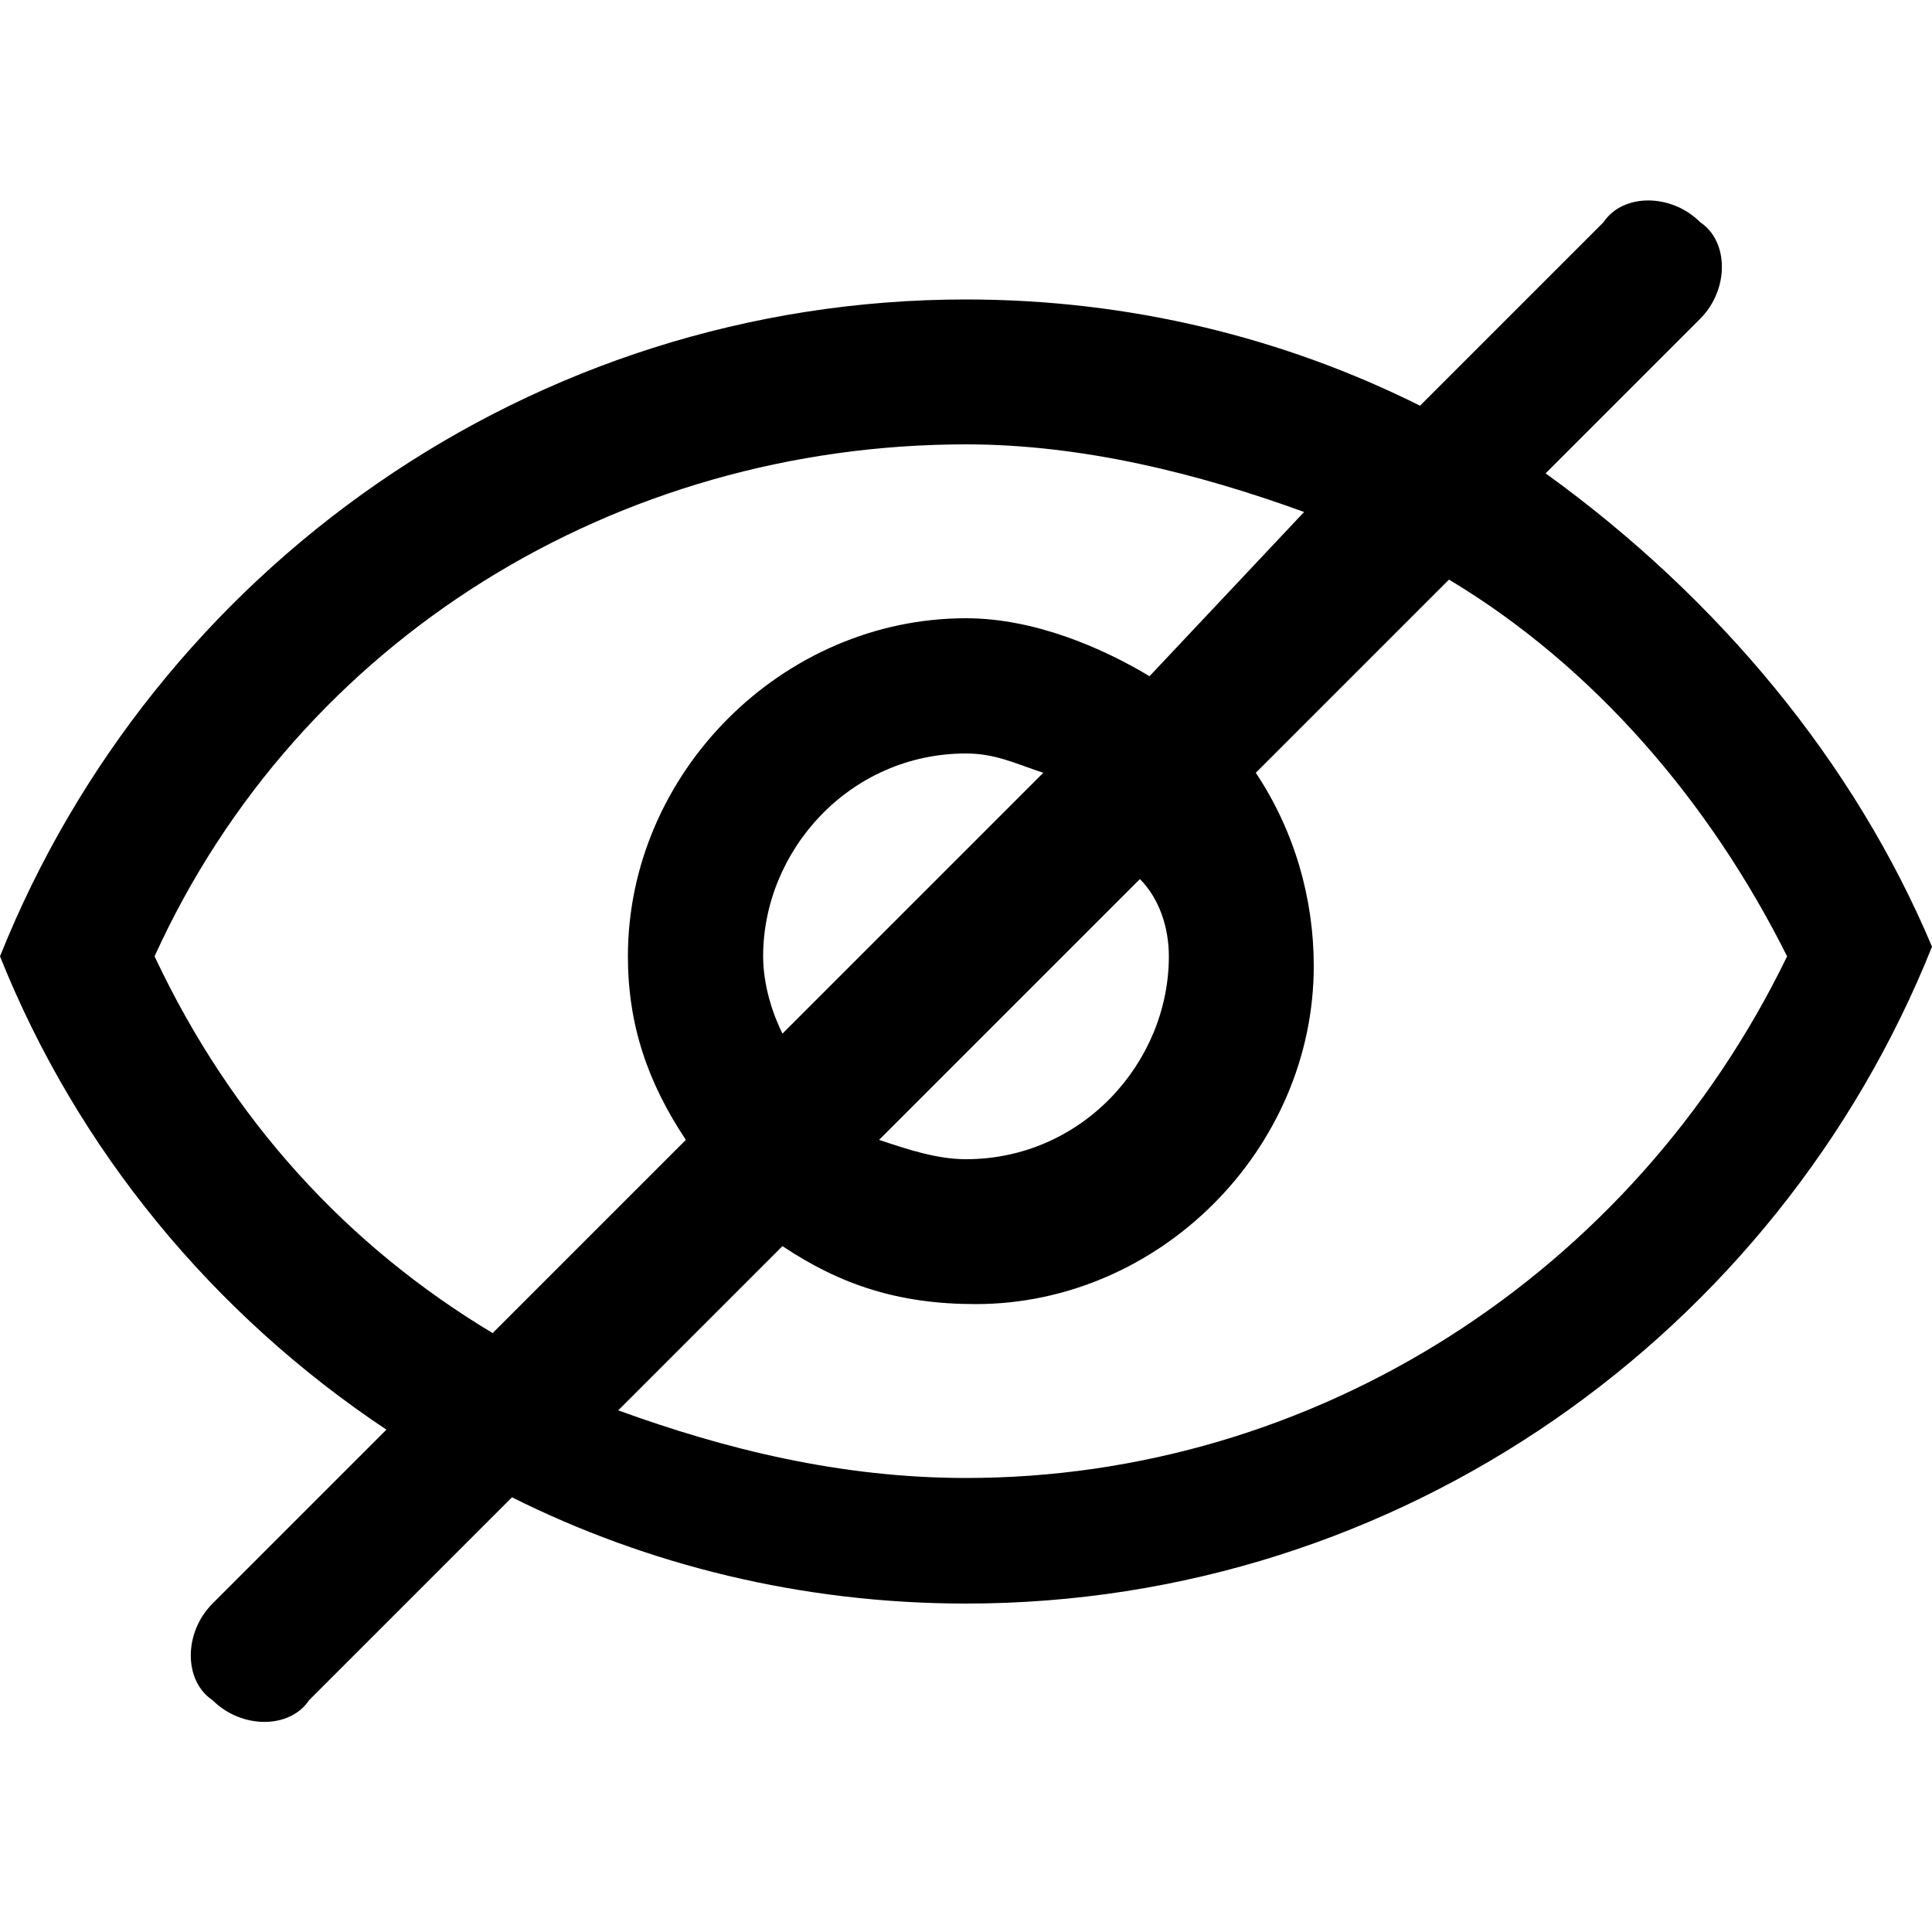 <?xml version="1.0" encoding="utf-8"?>
<!-- Generator: Adobe Illustrator 19.2.0, SVG Export Plug-In . SVG Version: 6.00 Build 0)  -->
<svg version="1.1" id="Calque_1" xmlns:sketch="http://www.bohemiancoding.com/sketch/ns"
	 xmlns="http://www.w3.org/2000/svg" xmlns:xlink="http://www.w3.org/1999/xlink" x="0px" y="0px" viewBox="0 0 20 20"
	 style="enable-background:new 0 0 20 20;" xml:space="preserve">
<g id="closedEye" transform="translate(-6, -8)" sketch:type="MSArtboardGroup">
	<path sketch:type="MSShapeGroup" d="M16,23.3c-1.3,0-2.5-0.3-3.6-0.7l1.7-1.7c0.6,0.4,1.2,0.6,2,0.6
		c1.9,0,3.5-1.6,3.5-3.5c0-0.7-0.2-1.4-0.6-2l2-2c1.5,0.9,2.7,2.3,3.5,3.9C22.9,21.2,19.6,23.3,16,23.3 M13.9,17.9
		c0-1.1,0.9-2.1,2.1-2.1c0.3,0,0.5,0.1,0.8,0.2l-2.7,2.7C14,18.5,13.9,18.2,13.9,17.9 M18.1,17.9c0,1.1-0.9,2.1-2.1,2.1
		c-0.3,0-0.6-0.1-0.9-0.2l2.7-2.7C18,17.3,18.1,17.6,18.1,17.9 M7.6,17.9c1.5-3.3,4.8-5.3,8.4-5.3c1.2,0,2.4,0.3,3.5,0.7L17.9,15
		c-0.5-0.3-1.2-0.6-1.9-0.6c-1.9,0-3.5,1.6-3.5,3.5c0,0.7,0.2,1.3,0.6,1.9l-2,2C9.6,20.9,8.4,19.6,7.6,17.9 M22,12.9l1.6-1.6
		c0.3-0.3,0.3-0.8,0-1c-0.3-0.3-0.8-0.3-1,0l-1.9,1.9c-1.4-0.7-3-1.1-4.7-1.1c-4.5,0-8.4,2.8-10,6.8c0.8,2,2.2,3.7,4,4.9l-1.8,1.8
		c-0.3,0.3-0.3,0.8,0,1c0.3,0.3,0.8,0.3,1,0l2.1-2.1c1.4,0.7,3,1.1,4.7,1.1c4.5,0,8.4-2.8,10-6.8C25.2,15.9,23.8,14.2,22,12.9"/>
</g>
</svg>
